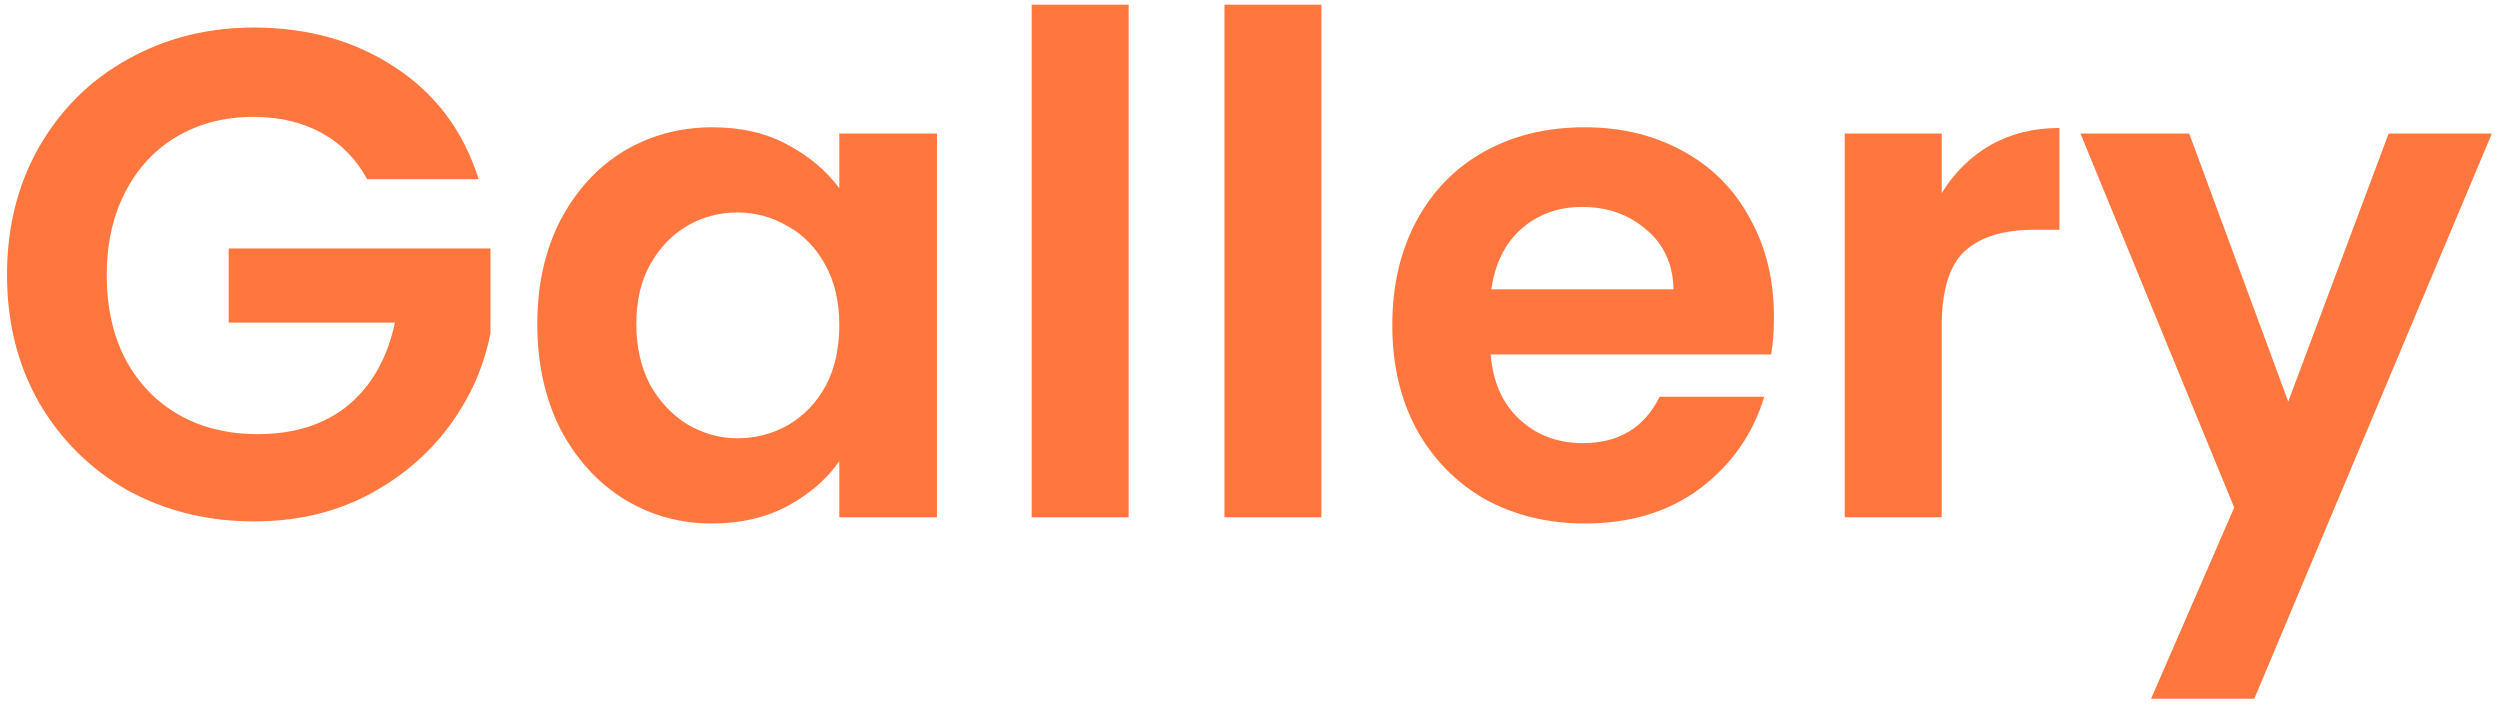 <svg width="145" height="41" viewBox="0 0 145 41" fill="none" xmlns="http://www.w3.org/2000/svg">
<path d="M21.297 10.395C20.654 9.216 19.77 8.319 18.645 7.703C17.52 7.087 16.208 6.779 14.708 6.779C13.048 6.779 11.575 7.154 10.289 7.904C9.003 8.654 7.999 9.725 7.276 11.118C6.553 12.511 6.191 14.118 6.191 15.939C6.191 17.814 6.553 19.448 7.276 20.84C8.026 22.233 9.057 23.304 10.369 24.054C11.682 24.804 13.208 25.179 14.949 25.179C17.092 25.179 18.846 24.617 20.212 23.492C21.578 22.34 22.475 20.747 22.904 18.711H13.262V14.412H28.448V19.314C28.073 21.269 27.269 23.077 26.037 24.737C24.805 26.398 23.212 27.737 21.257 28.755C19.328 29.746 17.159 30.241 14.748 30.241C12.043 30.241 9.593 29.638 7.396 28.433C5.227 27.201 3.513 25.5 2.254 23.331C1.022 21.162 0.406 18.698 0.406 15.939C0.406 13.18 1.022 10.716 2.254 8.547C3.513 6.351 5.227 4.65 7.396 3.445C9.593 2.213 12.03 1.597 14.708 1.597C17.869 1.597 20.614 2.373 22.944 3.927C25.274 5.453 26.881 7.609 27.765 10.395H21.297ZM31.163 18.791C31.163 16.542 31.605 14.546 32.488 12.805C33.399 11.065 34.618 9.725 36.144 8.788C37.698 7.851 39.425 7.382 41.327 7.382C42.987 7.382 44.434 7.717 45.666 8.386C46.924 9.056 47.929 9.899 48.679 10.917V7.743H54.343V30H48.679V26.746C47.956 27.79 46.951 28.661 45.666 29.357C44.407 30.027 42.947 30.362 41.287 30.362C39.412 30.362 37.698 29.88 36.144 28.915C34.618 27.951 33.399 26.599 32.488 24.858C31.605 23.09 31.163 21.068 31.163 18.791ZM48.679 18.872C48.679 17.506 48.411 16.341 47.875 15.377C47.34 14.386 46.616 13.636 45.706 13.127C44.795 12.591 43.818 12.323 42.773 12.323C41.728 12.323 40.764 12.578 39.88 13.087C38.997 13.595 38.274 14.345 37.711 15.336C37.175 16.301 36.908 17.452 36.908 18.791C36.908 20.131 37.175 21.309 37.711 22.327C38.274 23.318 38.997 24.081 39.88 24.617C40.791 25.152 41.755 25.42 42.773 25.42C43.818 25.42 44.795 25.166 45.706 24.657C46.616 24.121 47.34 23.371 47.875 22.407C48.411 21.416 48.679 20.238 48.679 18.872ZM65.461 0.271V30H59.837V0.271H65.461ZM76.642 0.271V30H71.018V0.271H76.642ZM102.889 18.39C102.889 19.193 102.835 19.916 102.728 20.559H86.458C86.592 22.166 87.154 23.425 88.145 24.335C89.136 25.246 90.355 25.701 91.801 25.701C93.89 25.701 95.376 24.804 96.26 23.01H102.327C101.684 25.152 100.452 26.92 98.63 28.313C96.809 29.679 94.573 30.362 91.921 30.362C89.779 30.362 87.85 29.893 86.136 28.956C84.449 27.991 83.123 26.639 82.159 24.898C81.222 23.157 80.753 21.148 80.753 18.872C80.753 16.568 81.222 14.546 82.159 12.805C83.096 11.065 84.409 9.725 86.096 8.788C87.783 7.851 89.725 7.382 91.921 7.382C94.037 7.382 95.925 7.837 97.586 8.748C99.273 9.658 100.572 10.957 101.483 12.645C102.42 14.305 102.889 16.22 102.889 18.39ZM97.064 16.783C97.037 15.336 96.515 14.185 95.497 13.328C94.479 12.444 93.234 12.002 91.761 12.002C90.368 12.002 89.189 12.43 88.225 13.287C87.288 14.118 86.712 15.283 86.498 16.783H97.064ZM112.619 11.198C113.342 10.02 114.279 9.096 115.431 8.426C116.609 7.757 117.948 7.422 119.448 7.422V13.328H117.962C116.194 13.328 114.855 13.743 113.944 14.573C113.061 15.403 112.619 16.85 112.619 18.912V30H106.994V7.743H112.619V11.198ZM144.529 7.743L130.749 40.526H124.763L129.584 29.438L120.665 7.743H126.973L132.718 23.291L138.543 7.743H144.529Z" fill="#FF773F"/>
</svg>
